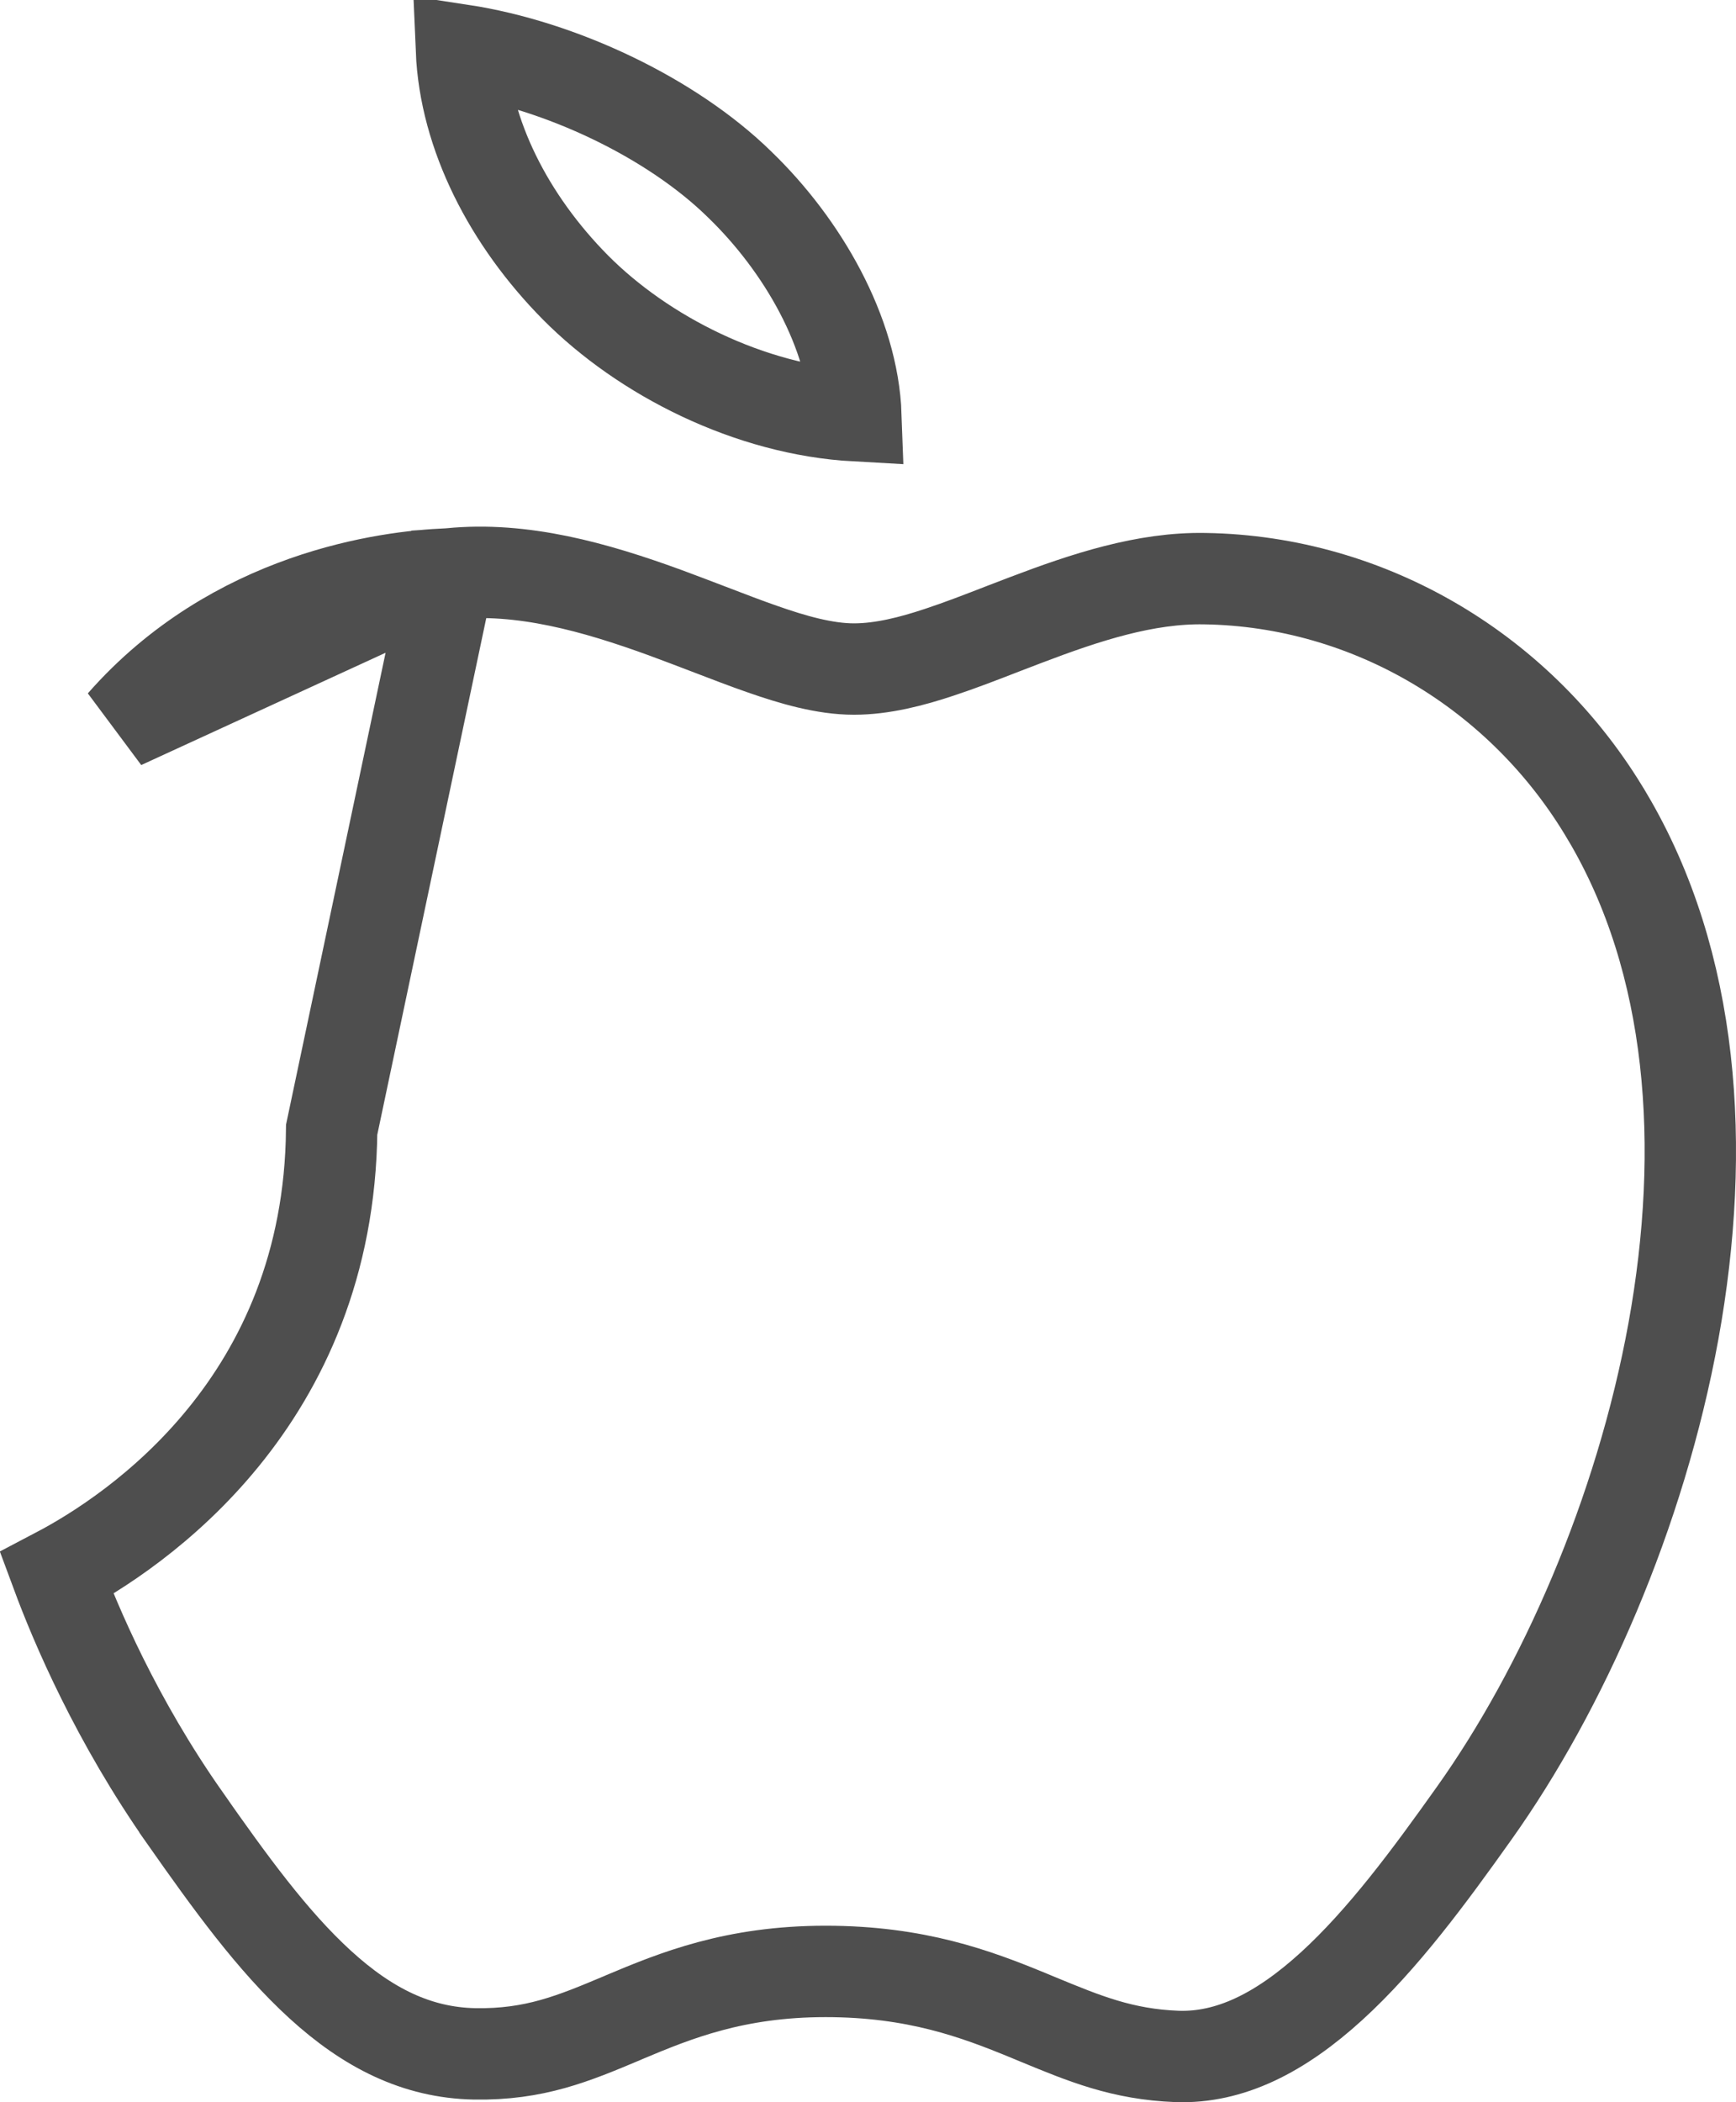 <svg width="19" height="23" viewBox="0 0 19 23" fill="none" xmlns="http://www.w3.org/2000/svg">
<path d="M4.913 6.279L4.928 6.278C5.718 6.199 6.514 6.424 7.277 6.702C7.429 6.758 7.592 6.82 7.754 6.882C7.965 6.963 8.173 7.043 8.35 7.104C8.673 7.217 9.024 7.32 9.346 7.32C9.658 7.32 9.981 7.236 10.281 7.136C10.503 7.063 10.743 6.97 10.98 6.878C11.063 6.846 11.146 6.814 11.228 6.783C11.885 6.533 12.538 6.319 13.186 6.331L13.188 6.331C14.99 6.359 16.659 7.351 17.591 8.934L17.592 8.935C18.539 10.533 18.679 12.554 18.316 14.56C17.952 16.562 17.097 18.486 16.136 19.836L16.136 19.836C15.643 20.53 15.134 21.22 14.573 21.731C14.013 22.241 13.461 22.52 12.88 22.499C12.284 22.476 11.871 22.305 11.36 22.094C11.325 22.08 11.29 22.065 11.254 22.05C10.683 21.815 10.026 21.569 9.036 21.569C8.04 21.569 7.392 21.834 6.833 22.069L6.813 22.078C6.278 22.303 5.852 22.482 5.195 22.471L5.195 22.471C4.558 22.459 4.02 22.183 3.506 21.714C2.981 21.236 2.516 20.591 2.025 19.892L2.025 19.891C1.273 18.822 0.829 17.777 0.62 17.213C1.499 16.752 3.602 15.331 3.63 12.359L4.913 6.279ZM4.913 6.279L4.898 6.28M4.913 6.279L4.898 6.28M4.898 6.28C4.248 6.306 2.564 6.519 1.337 7.916L4.898 6.28ZM8.095 2.018L8.095 2.018L8.093 2.016C7.349 1.288 6.137 0.713 5.05 0.547C5.089 1.478 5.575 2.414 6.297 3.144C7.039 3.892 8.203 4.485 9.368 4.549C9.336 3.638 8.782 2.681 8.095 2.018Z" stroke="#4E4E4E"/>
</svg>
